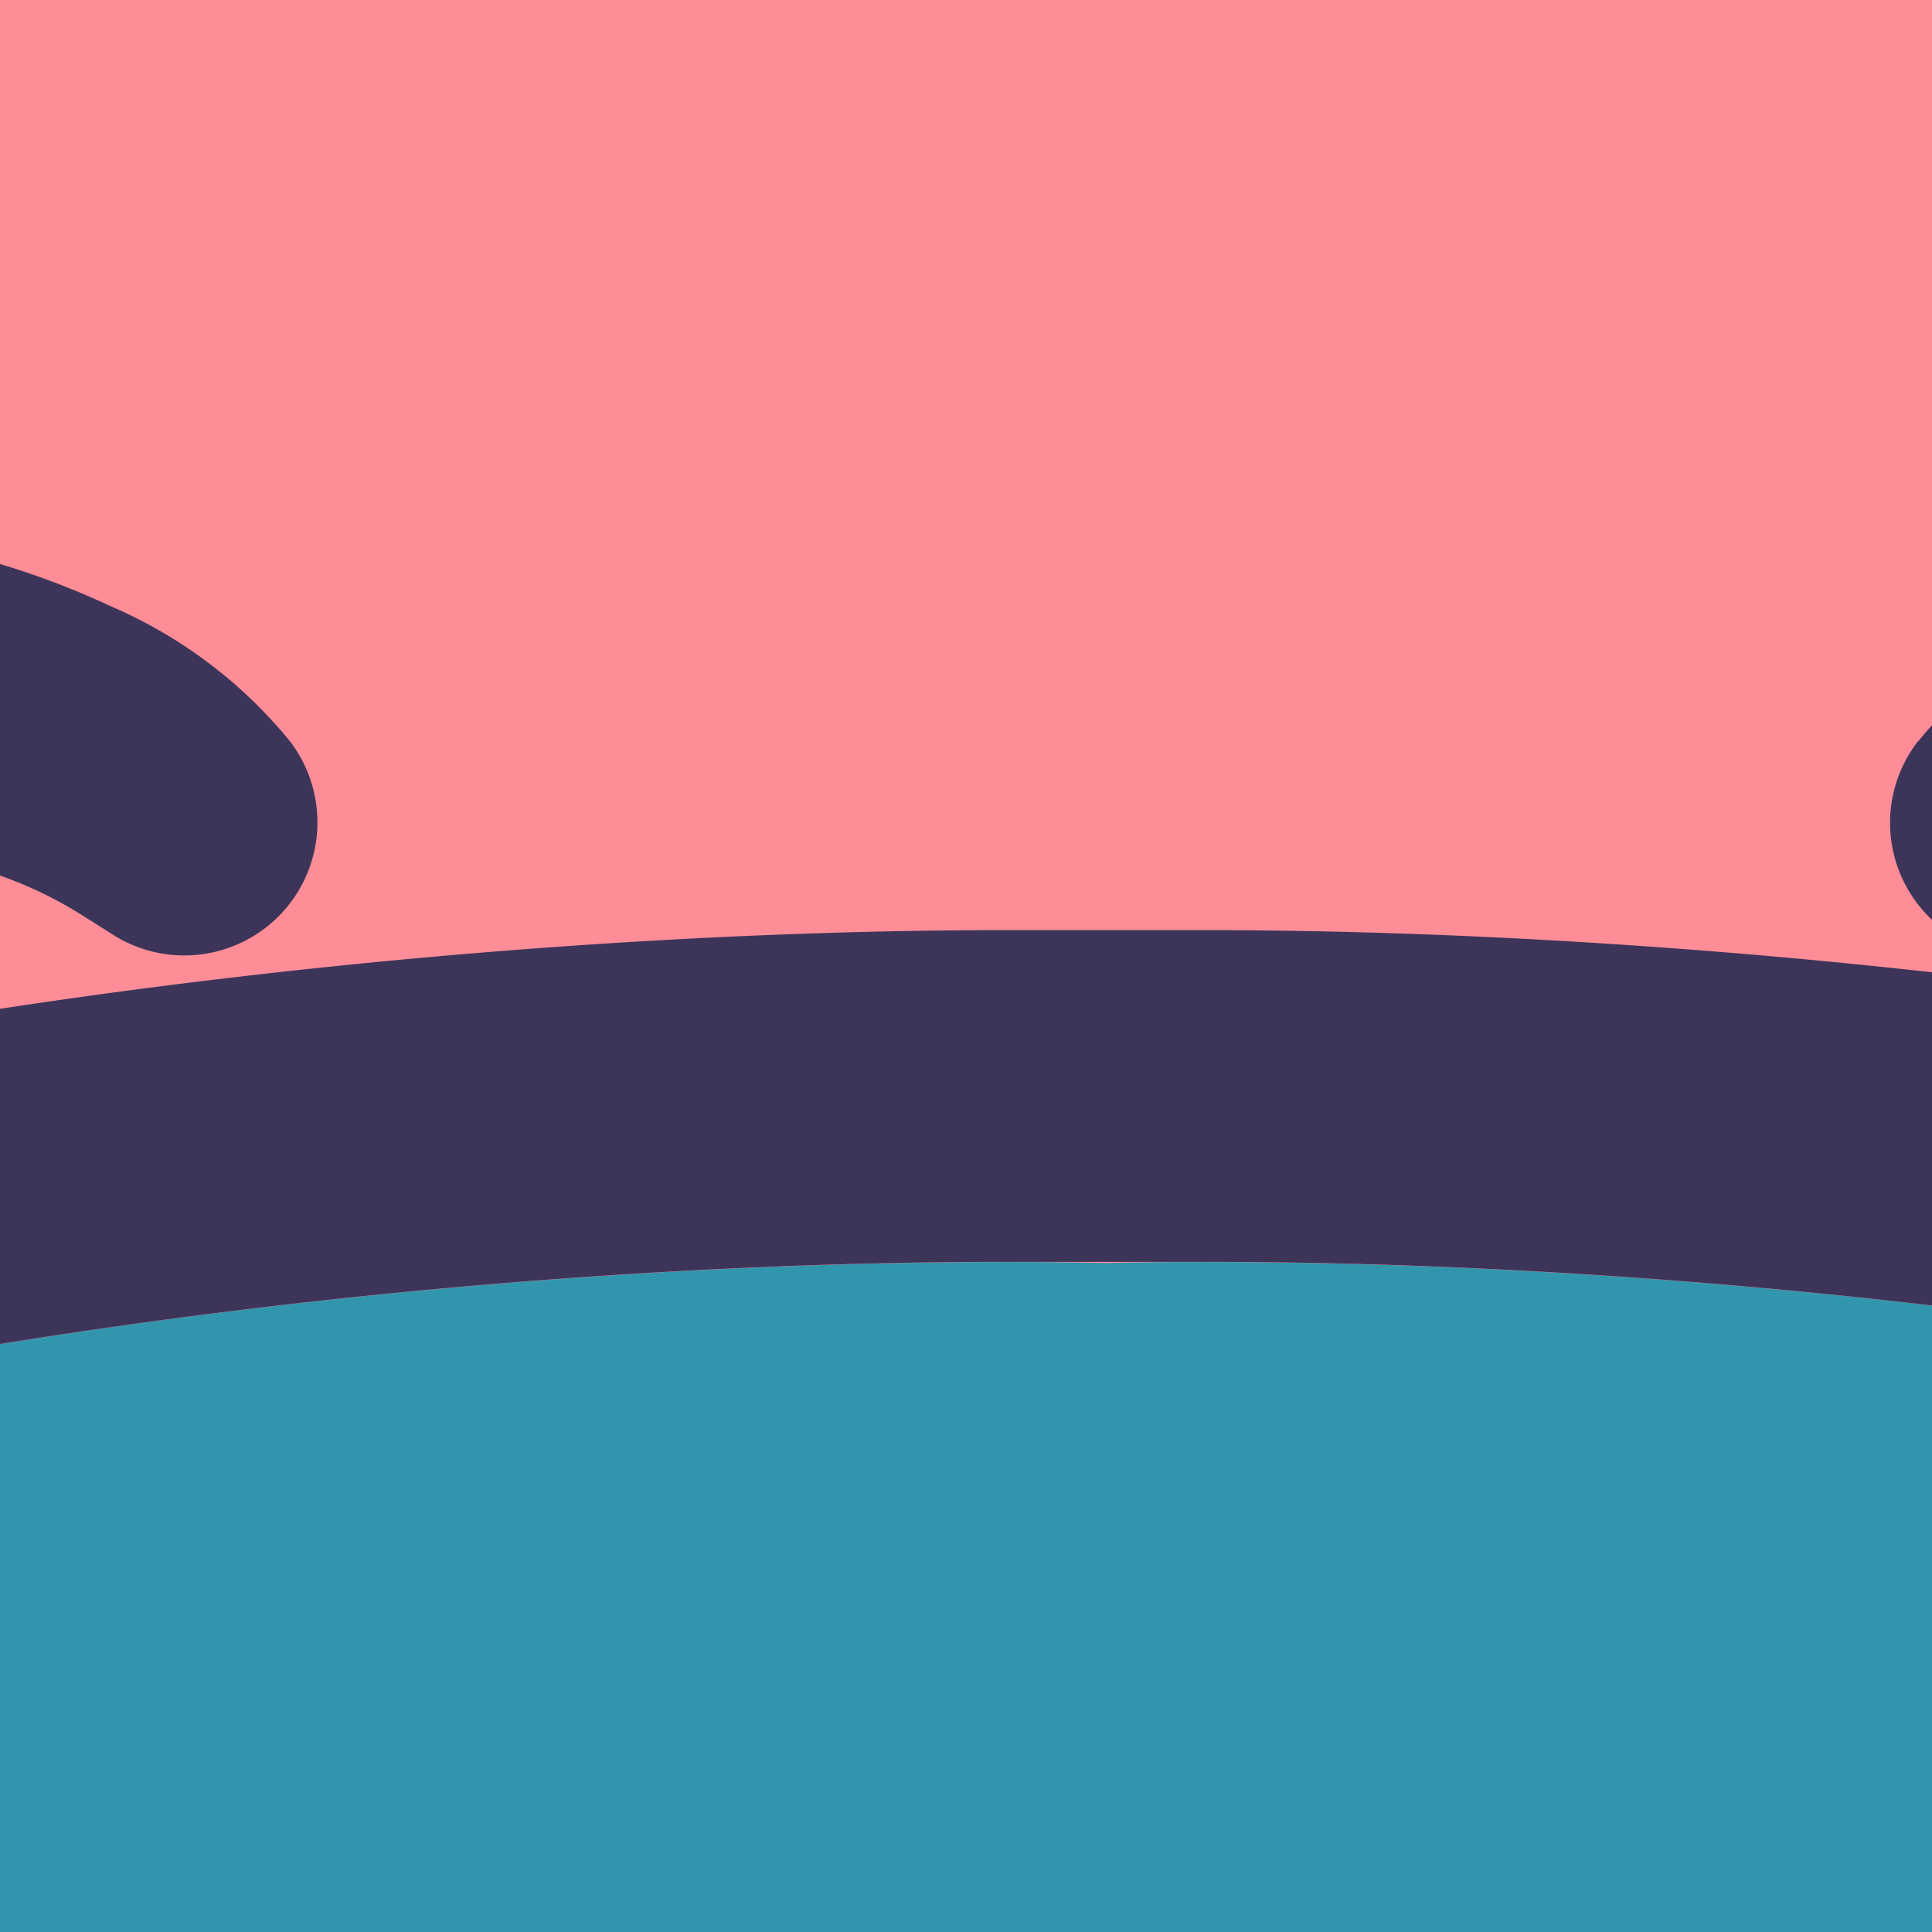 <svg width="70" height="70" fill="none" xmlns="http://www.w3.org/2000/svg"><rect width="100%" height="100%" fill="#808080" stroke="none"/><g clip-path="url(#clip0_928_8078)"><path d="M7.227 21.759c1.671-.966 2.068-3.408.885-5.456-1.182-2.048-3.496-2.926-5.167-1.96-1.672.964-2.068 3.407-.886 5.455s3.496 2.926 5.168 1.96zm45.369-2.271l4.129.487a1.147 1.147 0 001.285-1.143V15.87a1.148 1.148 0 00-1.285-1.142l-4.13.487a1.222 1.222 0 00-1.08 1.213v1.848a1.222 1.222 0 001.08 1.213z" fill="#F5F6FF"/><path d="M7.778 55.711a1.892 1.892 0 01-1.89-1.89V31.554a1.958 1.958 0 011.768-1.987 1.887 1.887 0 012.015 1.889V53.82a1.89 1.89 0 01-1.893 1.891z" fill="#2AB7C6"/><path d="M9.668 31.456v3.977H5.885v-3.977a1.891 1.891 0 013.783 0z" fill="#F5F6FF"/><path d="M17.266 55.712a1.891 1.891 0 01-1.89-1.892V31.555a1.957 1.957 0 011.765-1.985 1.887 1.887 0 012.015 1.888V53.82a1.891 1.891 0 01-1.89 1.892z" fill="#2AB7C6"/><path d="M19.156 31.455v3.978h-3.782v-3.978a1.89 1.89 0 012.615-1.749 1.888 1.888 0 011.167 1.75z" fill="#F5F6FF"/><path d="M54.903 55.712a1.891 1.891 0 01-1.89-1.892V31.555a1.957 1.957 0 011.765-1.985 1.887 1.887 0 012.015 1.888V53.82a1.891 1.891 0 01-1.89 1.892z" fill="#2AB7C6"/><path d="M56.793 31.455v3.978H53.01v-3.978a1.891 1.891 0 013.782 0h.001z" fill="#F5F6FF"/><path d="M66.149 55.712a1.892 1.892 0 01-1.89-1.892V31.555a1.957 1.957 0 011.766-1.985 1.887 1.887 0 012.015 1.888V53.82a1.891 1.891 0 01-1.891 1.892z" fill="#2AB7C6"/><path d="M68.04 31.456v3.978h-3.784v-3.978a1.891 1.891 0 013.783 0z" fill="#F5F6FF"/><path d="M26.377 10.561l-.485.887c-.184.336-.46.612-.797.796l-.886.485a.259.259 0 000 .454l.886.485c.337.183.613.46.797.796l.485.886a.26.26 0 00.454 0l.484-.886a2 2 0 01.796-.796l.887-.486a.26.26 0 000-.453l-.887-.485a2.007 2.007 0 01-.796-.796l-.485-.887a.26.26 0 00-.453 0zM12.88 62.334l-.547 1.002a2.26 2.26 0 01-.9.9l-1.003.547a.292.292 0 000 .514l1.002.547c.38.208.693.52.9.9l.548 1.003a.293.293 0 00.513 0l.547-1.002c.208-.38.52-.693.9-.901l1.003-.547a.292.292 0 000-.513l-1.002-.547a2.267 2.267 0 01-.901-.901l-.547-1.002a.293.293 0 00-.513 0zM36.302 50.29l-.485.886c-.184.336-.46.613-.796.797l-.886.484a.258.258 0 000 .454l.886.485c.337.184.613.462.796.8l.485.886a.259.259 0 00.454 0l.485-.887a2.01 2.01 0 01.797-.797l.886-.484a.258.258 0 00.098-.359.257.257 0 00-.099-.095l-.885-.485a2.008 2.008 0 01-.797-.796l-.485-.886a.258.258 0 00-.454-.003zm20.367 9.315l-.484.886c-.184.337-.46.613-.797.797l-.886.485a.258.258 0 000 .453l.886.486c.336.183.613.46.797.796l.484.886a.26.26 0 00.454 0l.485-.886a2 2 0 01.796-.796l.887-.486a.257.257 0 00.098-.358.258.258 0 00-.098-.095l-.887-.485a2.004 2.004 0 01-.796-.797l-.485-.886a.257.257 0 00-.454 0zM9.446 2.903l-.484.887c-.184.336-.46.612-.797.796l-.886.485a.259.259 0 000 .454l.886.485c.336.183.613.46.797.796l.484.886a.259.259 0 00.454 0l.485-.886a2 2 0 01.797-.796l.886-.485a.26.26 0 000-.454l-.886-.485a2.003 2.003 0 01-.797-.796L9.9 2.903a.259.259 0 00-.454 0zm47.153-.741l-.635 1.16a2.626 2.626 0 01-1.043 1.044L53.758 5a.338.338 0 000 .594l1.161.634c.44.241.802.603 1.043 1.043l.635 1.161a.339.339 0 00.594 0l.635-1.16c.241-.44.603-.803 1.043-1.044l1.16-.634a.338.338 0 000-.594l-1.16-.635a2.622 2.622 0 01-1.043-1.043l-.633-1.16a.338.338 0 00-.594 0z" fill="#FFB45A"/><path d="M23.678 55.598a1.89 1.89 0 002.447-1.078l8.06-20.758a1.958 1.958 0 00-.93-2.49 1.886 1.886 0 00-2.562 1.031L22.6 53.151a1.891 1.891 0 001.077 2.447zm22.642 0a1.89 1.89 0 01-2.446-1.078l-8.06-20.758a1.958 1.958 0 01.93-2.49 1.886 1.886 0 012.562 1.031L47.4 53.151a1.89 1.89 0 01-1.08 2.447z" fill="#2AB7C6"/><path d="M26.607 16.305a1.078 1.078 0 01-.947-.561l-.485-.886a1.183 1.183 0 00-.47-.471l-.886-.484a1.08 1.08 0 010-1.894l.887-.485c.198-.108.36-.271.47-.47l.484-.886a1.078 1.078 0 011.893 0l.486.887c.108.198.271.361.47.47l.886.484a1.08 1.08 0 010 1.894l-.888.485c-.198.108-.36.271-.469.47l-.486.886a1.078 1.078 0 01-.945.56zm-1.1-3.35c.462.256.843.637 1.1 1.1a2.819 2.819 0 011.1-1.1 2.818 2.818 0 01-1.1-1.1 2.814 2.814 0 01-1.1 1.1zM13.14 68.722a1.113 1.113 0 01-.976-.579l-.547-1.003a1.44 1.44 0 00-.574-.573l-1.003-.547a1.112 1.112 0 010-1.953l1.003-.546a1.45 1.45 0 00.575-.576l.547-1.002a1.113 1.113 0 011.952.002l.547 1.001c.133.243.332.442.574.575l1.003.546a1.112 1.112 0 010 1.953l-1.003.547a1.44 1.44 0 00-.574.574l-.547 1.002a1.11 1.11 0 01-.975.58l-.002-.001zm-1.468-3.681l.156.086a3.08 3.08 0 011.226 1.225l.086.156.085-.155a3.073 3.073 0 011.228-1.227l.155-.085-.156-.086a3.073 3.073 0 01-1.227-1.227l-.085-.154-.085.155c-.284.518-.71.944-1.228 1.227l-.155.085zm24.857-9.007a1.08 1.08 0 01-.947-.56l-.485-.888a1.177 1.177 0 00-.47-.47l-.887-.485a1.08 1.08 0 010-1.894l.887-.485c.2-.107.363-.27.47-.47l.486-.886a1.079 1.079 0 011.892 0l.486.887c.108.198.271.362.47.47l.887.484a1.08 1.08 0 010 1.893l-.888.486a1.175 1.175 0 00-.47.47l-.485.887a1.08 1.08 0 01-.946.56zm-1.1-3.35c.462.256.844.638 1.1 1.1a2.817 2.817 0 011.1-1.1 2.816 2.816 0 01-1.1-1.1 2.815 2.815 0 01-1.1 1.1zm21.467 12.667a1.076 1.076 0 01-.946-.56l-.486-.887a1.18 1.18 0 00-.47-.47l-.886-.485a1.08 1.08 0 010-1.893l.887-.485a1.18 1.18 0 00.47-.47l.484-.887a1.078 1.078 0 011.893.002l.484.886c.108.198.271.362.47.47l.886.485a1.079 1.079 0 010 1.893l-.887.485a1.178 1.178 0 00-.47.47l-.484.887a1.078 1.078 0 01-.946.56zm-1.1-3.349a2.82 2.82 0 011.1 1.1 2.818 2.818 0 011.1-1.1 2.815 2.815 0 01-1.1-1.1 2.817 2.817 0 01-1.1 1.098v.002zM9.672 8.647a1.078 1.078 0 01-.946-.563L8.242 7.2a1.187 1.187 0 00-.471-.471l-.885-.484a1.08 1.08 0 010-1.895l.885-.484c.199-.108.362-.271.47-.47l.485-.886a1.078 1.078 0 011.892-.001l.483.888c.109.198.272.36.47.469l.886.485a1.08 1.08 0 010 1.893l-.887.485a1.2 1.2 0 00-.47.47l-.484.887a1.08 1.08 0 01-.944.561zM8.573 5.298c.462.256.843.637 1.1 1.1a2.818 2.818 0 011.1-1.1 2.818 2.818 0 01-1.1-1.1 2.818 2.818 0 01-1.101 1.1h.001zM56.897 9.43a1.159 1.159 0 01-1.016-.602l-.635-1.16a1.805 1.805 0 00-.716-.717l-1.161-.635a1.158 1.158 0 010-2.033l1.161-.635c.303-.166.552-.415.717-.717l.635-1.16a1.158 1.158 0 012.032 0l.635 1.16c.166.303.414.552.717.718l1.16.634a1.159 1.159 0 010 2.034l-1.16.634a1.805 1.805 0 00-.717.717l-.634 1.161a1.16 1.16 0 01-1.018.6zm-1.97-4.132l.39.212c.576.315 1.051.79 1.366 1.367l.213.388.212-.388a3.438 3.438 0 011.367-1.367l.389-.212-.389-.213a3.445 3.445 0 01-1.367-1.367l-.212-.388-.213.388a3.435 3.435 0 01-1.367 1.367l-.388.213zM9.695 29.531a2.734 2.734 0 00-1.094-.656v-7.212c1.224-1.435 1.374-3.773.222-5.77a5.605 5.605 0 00-2.82-2.467 3.988 3.988 0 00-3.468.207c-2.06 1.187-2.593 4.14-1.186 6.575a5.605 5.605 0 002.82 2.468c.5.193 1.032.295 1.568.298.417-.001.83-.071 1.223-.207v6.116a2.8 2.8 0 00-1.891 2.672V53.82a2.711 2.711 0 105.422 0V31.457a2.72 2.72 0 00-.796-1.926zM6.817 21.05a2.38 2.38 0 01-2.066.093 3.963 3.963 0 01-1.982-1.754c-.954-1.653-.69-3.598.586-4.335.33-.188.704-.286 1.084-.282.336.002.67.066.984.188.841.341 1.54.96 1.98 1.755.953 1.653.692 3.598-.586 4.335zM8.85 34.61h-.685a.82.82 0 100 1.64h.685v17.57a1.07 1.07 0 11-2.14 0V31.554a1.142 1.142 0 01.998-1.167h.073a1.065 1.065 0 011.07 1.074v3.15zm10.329-5.079a2.72 2.72 0 00-1.084-.656v-6.184a5 5 0 00-.732-2.601l-.683-1.122a1.264 1.264 0 01.252-1.618l1.71-1.48a.82.82 0 10-1.073-1.24l-1.71 1.484a2.899 2.899 0 00-.579 3.713l.684 1.122c.321.526.492 1.13.492 1.746v6.184a2.8 2.8 0 00-1.901 2.675V53.82a2.71 2.71 0 105.422 0V31.457a2.716 2.716 0 00-.798-1.926zm-.845 5.08h-.692a.82.82 0 100 1.64h.692v17.57a1.072 1.072 0 11-2.14 0V31.554a1.143 1.143 0 01.998-1.167h.073a1.063 1.063 0 011.07 1.074v3.149zm39.835-20.214a1.969 1.969 0 00-1.54-.485l-4.129.487a2.042 2.042 0 00-1.804 2.028v.104h-2.829a.82.82 0 000 1.64h2.829v.104a2.042 2.042 0 001.804 2.027l3.26.383-1.497 8.141a2.793 2.793 0 00-2.071 2.729V53.82a2.71 2.71 0 105.422 0V31.457a2.683 2.683 0 00-1.703-2.516l1.511-8.229a1.944 1.944 0 001.407-1.88V15.87a1.97 1.97 0 00-.66-1.473zm-2.196 17.062V53.82a1.07 1.07 0 01-2.14 0V36.254h.73a.82.82 0 100-1.641h-.73v-3.058a1.143 1.143 0 01.999-1.167h.072a1.064 1.064 0 011.069 1.069v.002zm1.217-12.625a.327.327 0 01-.368.329l-4.128-.487a.402.402 0 01-.355-.399V16.43a.402.402 0 01.355-.398l4.128-.488a.336.336 0 01.34.194.328.328 0 01.028.135v2.962zm11.509-2.903l-.561-1.061a.82.82 0 00-1.451.766l.562 1.061c.114.2.162.433.136.662-.144 1.149-.8 6.325-1.244 9.822-.278-3.34-.666-8.149-.707-9.348a3.063 3.063 0 00-.93-2.028l-.81-.836a.82.82 0 00-1.178 1.142l.811.837c.27.243.437.579.47.94.05 1.51.614 8.302.869 11.323a2.834 2.834 0 00-1.227 2.344V53.82a2.71 2.71 0 105.422 0V31.457a2.669 2.669 0 00-1.313-2.321c.402-3.169 1.296-10.208 1.466-11.572a2.714 2.714 0 00-.315-1.633zm-1.48 37.89a1.07 1.07 0 01-2.14 0V36.252h.694a.82.82 0 000-1.64h-.693v-3.058a1.143 1.143 0 01.999-1.167h.073a1.063 1.063 0 011.068 1.074V53.82zm-19.057-.967L40.07 32.006a2.617 2.617 0 00-2.265-1.703l-.656-5.002a3.38 3.38 0 00-1.645-2.574c-2.204-1.297-3.596-2.129-4.026-2.407a.792.792 0 01-.35-.827 39.653 39.653 0 011.792-3.599.819.819 0 00-.956-1.193.82.82 0 00-.487.413 40.12 40.12 0 00-1.928 3.93 2.415 2.415 0 001.04 2.654c.454.295 1.83 1.116 4.086 2.443a1.748 1.748 0 01.845 1.348l.68 5.16a2.774 2.774 0 00-1.15 3.41l8.059 20.758a2.71 2.71 0 005.006.11c.29-.657.308-1.403.048-2.073zm-2.139 1.98a1.072 1.072 0 01-1.386-.611L36.58 33.465a1.142 1.142 0 01.508-1.449 1.061 1.061 0 011.226.229c.098.103.175.223.226.355l8.094 20.847a1.074 1.074 0 01-.61 1.386z" fill="#3F446C"/><path d="M40.455 19.044a40.167 40.167 0 00-1.928-3.93.823.823 0 00-1.123-.353.82.82 0 00-.32 1.133 39.747 39.747 0 011.792 3.598.794.794 0 01-.35.828c-.43.278-1.822 1.11-4.026 2.407a3.367 3.367 0 00-1.64 2.547l-.663 5.031a2.755 2.755 0 00-.834.201 2.71 2.71 0 00-1.43 1.501l-8.094 20.848a2.714 2.714 0 002.588 3.691 2.71 2.71 0 002.466-1.729l8.058-20.758a2.774 2.774 0 00-1.145-3.411l.682-5.186a1.735 1.735 0 01.843-1.321c2.256-1.327 3.631-2.149 4.086-2.443a2.416 2.416 0 001.038-2.654zM33.42 33.465l-8.058 20.758a1.07 1.07 0 01-1.996-.775L31.461 32.6a1.065 1.065 0 011.028-.685c.147.004.291.039.424.101a1.141 1.141 0 01.508 1.45z" fill="#3F446C"/><path d="M39.998-158.644c-87.308 0-153.428 65.428-153.008 146.136.076 14.684 2 44.944 12.624 61.072h280.784c10.608-16.128 12.548-46.4 12.624-61.072.404-80.708-65.716-146.136-153.024-146.136z" fill="#3196AD"/><path d="M151.999 42.44a219.159 219.159 0 01-6.16 45.92c-.68 3.16-1.4 6.12-2.12 8.8a128.167 128.167 0 01-7.44 20.52c-20.84 44.92-64.52 69.04-96.2 69.04h-.12c-31.68 0-75.36-24.12-96.16-69.04a124.475 124.475 0 01-7.44-20.52c-.72-2.68-1.44-5.64-2.16-8.8a219.159 219.159 0 01-6.16-45.92c.44-17.36 12.44-38.24 32.36-54.76a124.84 124.84 0 0179.64-28.76c63.92 0 111.12 48.84 111.96 83.52z" fill="#FF8D98"/><path d="M69.513 26.844a17.093 17.093 0 016.488-4.884 29.231 29.231 0 016.544-2.176 39.536 39.536 0 0113.236-.596c2.295.266 4.554.79 6.732 1.56 1.154.411 2.277.904 3.36 1.476.556.276 1.108.632 1.652.96.544.328 1.268.892 1.268.892a28.143 28.143 0 008.476 3.288 2.844 2.844 0 011.932 2.45 2.842 2.842 0 01-1.472 2.75l-.232.124a15.663 15.663 0 01-6.32 1.764 13.6 13.6 0 01-7.832-1.76l-1.176-.684c-.304-.136-.572-.296-.904-.4a15.73 15.73 0 00-2.032-.692 31.26 31.26 0 00-4.64-.8 41.034 41.034 0 00-9.916.448 35 35 0 00-4.588 1.12 14.59 14.59 0 00-3.116 1.492l-1.044.684a4.824 4.824 0 01-6.424-7.02l.008.004zM3.008 33.18a14.628 14.628 0 00-3.112-1.492 35.195 35.195 0 00-4.592-1.12 41.03 41.03 0 00-9.917-.448c-1.564.15-3.115.417-4.64.8-.692.184-1.37.415-2.032.692-.328.124-.6.284-.904.4l-1.175.684a13.6 13.6 0 01-7.832 1.76 15.669 15.669 0 01-6.32-1.764l-.224-.12a2.849 2.849 0 01.452-5.2 28.2 28.2 0 008.48-3.288s.776-.56 1.264-.892a14.749 14.749 0 011.652-.96 25.94 25.94 0 013.36-1.476 30.91 30.91 0 016.732-1.56 39.53 39.53 0 0113.236.596A29.202 29.202 0 014 21.96a17.064 17.064 0 016.495 4.884 4.824 4.824 0 01-6.4 7.024l-1.087-.688z" fill="#3C3559"/><path d="M136.279 117.68c-20.84 44.92-64.52 69.04-96.2 69.04h-.12c-31.68 0-75.36-24.12-96.16-69.04-4.04-12.36 7.96-53.08 15.36-56.92 21.24-10.88 55.84-15.48 80.88-15 25.04-.48 59.64 4.12 80.84 15 7.4 3.84 19.4 44.56 15.4 56.92z" fill="#3196AD"/><path d="M187.413 48.476c10.224-18.776 11.532-48.508 11.6-60.952a147.53 147.53 0 00-43.26-105.532 161.5 161.5 0 00-115.752-46.636 161.511 161.511 0 00-115.752 46.636 147.531 147.531 0 00-43.256 105.532c.064 12.456 1.376 42.224 11.624 60.996-.364.636-.8 1.2-1.116 1.884a41.396 41.396 0 00.5 31.924c5.956 15.848 21.944 29.632 38.496 29.632a29.014 29.014 0 004.316-.344 129.891 129.891 0 0071.74 74.16c-1.744 19.808-11.028 23.564-23.6 28.628-1.228.492-2.464.992-3.696 1.504C-64.6 234.2-84.963 261-88.6 266.172a20 20 0 00-4.164 16.64c2.076 8.112 10.248 13.104 17.976 16.912 4.116 2.028 42.3 19.784 114.8 19.784s110.664-17.756 114.8-19.784c7.724-3.808 15.896-8.8 17.972-16.912a19.996 19.996 0 00-4.164-16.64c-3.636-5.2-24-32-67.84-50.264-1.228-.512-2.456-1.004-3.672-1.496-12.564-5.06-21.836-8.8-23.6-28.628a129.894 129.894 0 0043.554-29.653 129.904 129.904 0 0028.19-44.515c1.428.222 2.871.337 4.316.344 16.548 0 32.536-13.788 38.492-29.632a41.392 41.392 0 00.496-31.924c-.324-.692-.772-1.276-1.144-1.928zM-96.771 78.108a30.156 30.156 0 01-.856-22.628 14.525 14.525 0 018.724-7.736 26.043 26.043 0 0111.004-.32c.56 14.92 8.704 52.036 8.8 52.424-10.596.108-22.9-9.052-27.672-21.74zM92.585 225.544c1.176.472 2.356.944 3.54 1.44 40.8 17.012 59.332 41.368 62.636 46.08a9.086 9.086 0 012.364 6.776c-.988 3.86-9.016 7.816-11.648 9.116-3.86 1.9-39.716 18.552-109.484 18.552s-105.624-16.652-109.476-18.552c-2.64-1.3-10.668-5.256-11.656-9.116a9.096 9.096 0 012.364-6.776c3.304-4.712 21.852-29.068 62.64-46.084 1.187-.493 2.373-.976 3.56-1.448 12.964-5.2 27.472-11.136 30.716-35.844a85.204 85.204 0 0021.836 3.016h.104a85.197 85.197 0 0021.812-3.012c3.244 24.72 17.74 30.632 30.692 35.852zm-52.504-44.84h-.104c-34.8 0-80.256-30.296-96.092-79.564C-53.6 84.6-46.071 63.476-40.84 60.76c20.24-10.36 52.6-15.04 77.28-15.04h7.2c24.68 0 57.04 4.68 77.24 15.04 5.232 2.716 12.74 23.852 15.288 40.38-15.836 49.268-61.292 79.564-96.088 79.564zm102.22-104.8c-6.924-21.1-13.576-24.604-15.9-25.804-23.56-12.12-59.32-16.4-82.76-16.4h-7.2c-23.44 0-59.2 4.28-82.76 16.36-2.36 1.236-9.008 4.74-15.932 25.816A182.302 182.302 0 01-65.96 42.6c.772-31.284 45.6-77.692 106-77.692S145.245 11.312 146 42.6a182.328 182.328 0 01-3.7 33.324v-.02zm34.528 2.184c-4.768 12.688-17.064 21.836-27.68 21.736.104-.4 8.244-37.508 8.8-52.4a25.864 25.864 0 0111.008.324 14.523 14.523 0 018.724 7.732 30.198 30.198 0 01-.852 22.628v-.02zm1.756-38.912a28.256 28.256 0 00-5.656-2.776 36 36 0 00-15.6-1.008c-6.312-38.94-56.772-82.508-117.308-82.508-60.536 0-110.988 43.588-117.304 82.516a36 36 0 00-15.6 1.008 28.351 28.351 0 00-5.696 2.8c-6-13.752-8.352-34.936-8.436-51.764a135.609 135.609 0 0139.76-97.004A149.63 149.63 0 0140-152.644a149.633 149.633 0 01107.248 43.1 135.604 135.604 0 0139.76 97.004c-.084 16.816-2.412 37.984-8.424 51.736v-.02z" fill="#3C3559"/><path d="M-50.378 4.424a6 6 0 01-3.536-10.848c15.288-11.12 46-15.268 67.04-9.08A6 6 0 119.738-3.992c-17.36-5.1-44.34-1.64-56.592 7.268a5.944 5.944 0 01-3.524 1.148zm180.751 0a5.943 5.943 0 01-3.524-1.148c-12.26-8.908-39.236-12.368-56.596-7.268A6 6 0 1166.869-15.5c21.052-6.2 51.752-2.048 67.04 9.076a5.995 5.995 0 012.169 6.707 5.996 5.996 0 01-5.705 4.14z" fill="#3C3559"/></g><defs><clipPath id="clip0_928_8078"><path fill="#fff" d="M0 0h70v70H0z"/></clipPath></defs></svg>